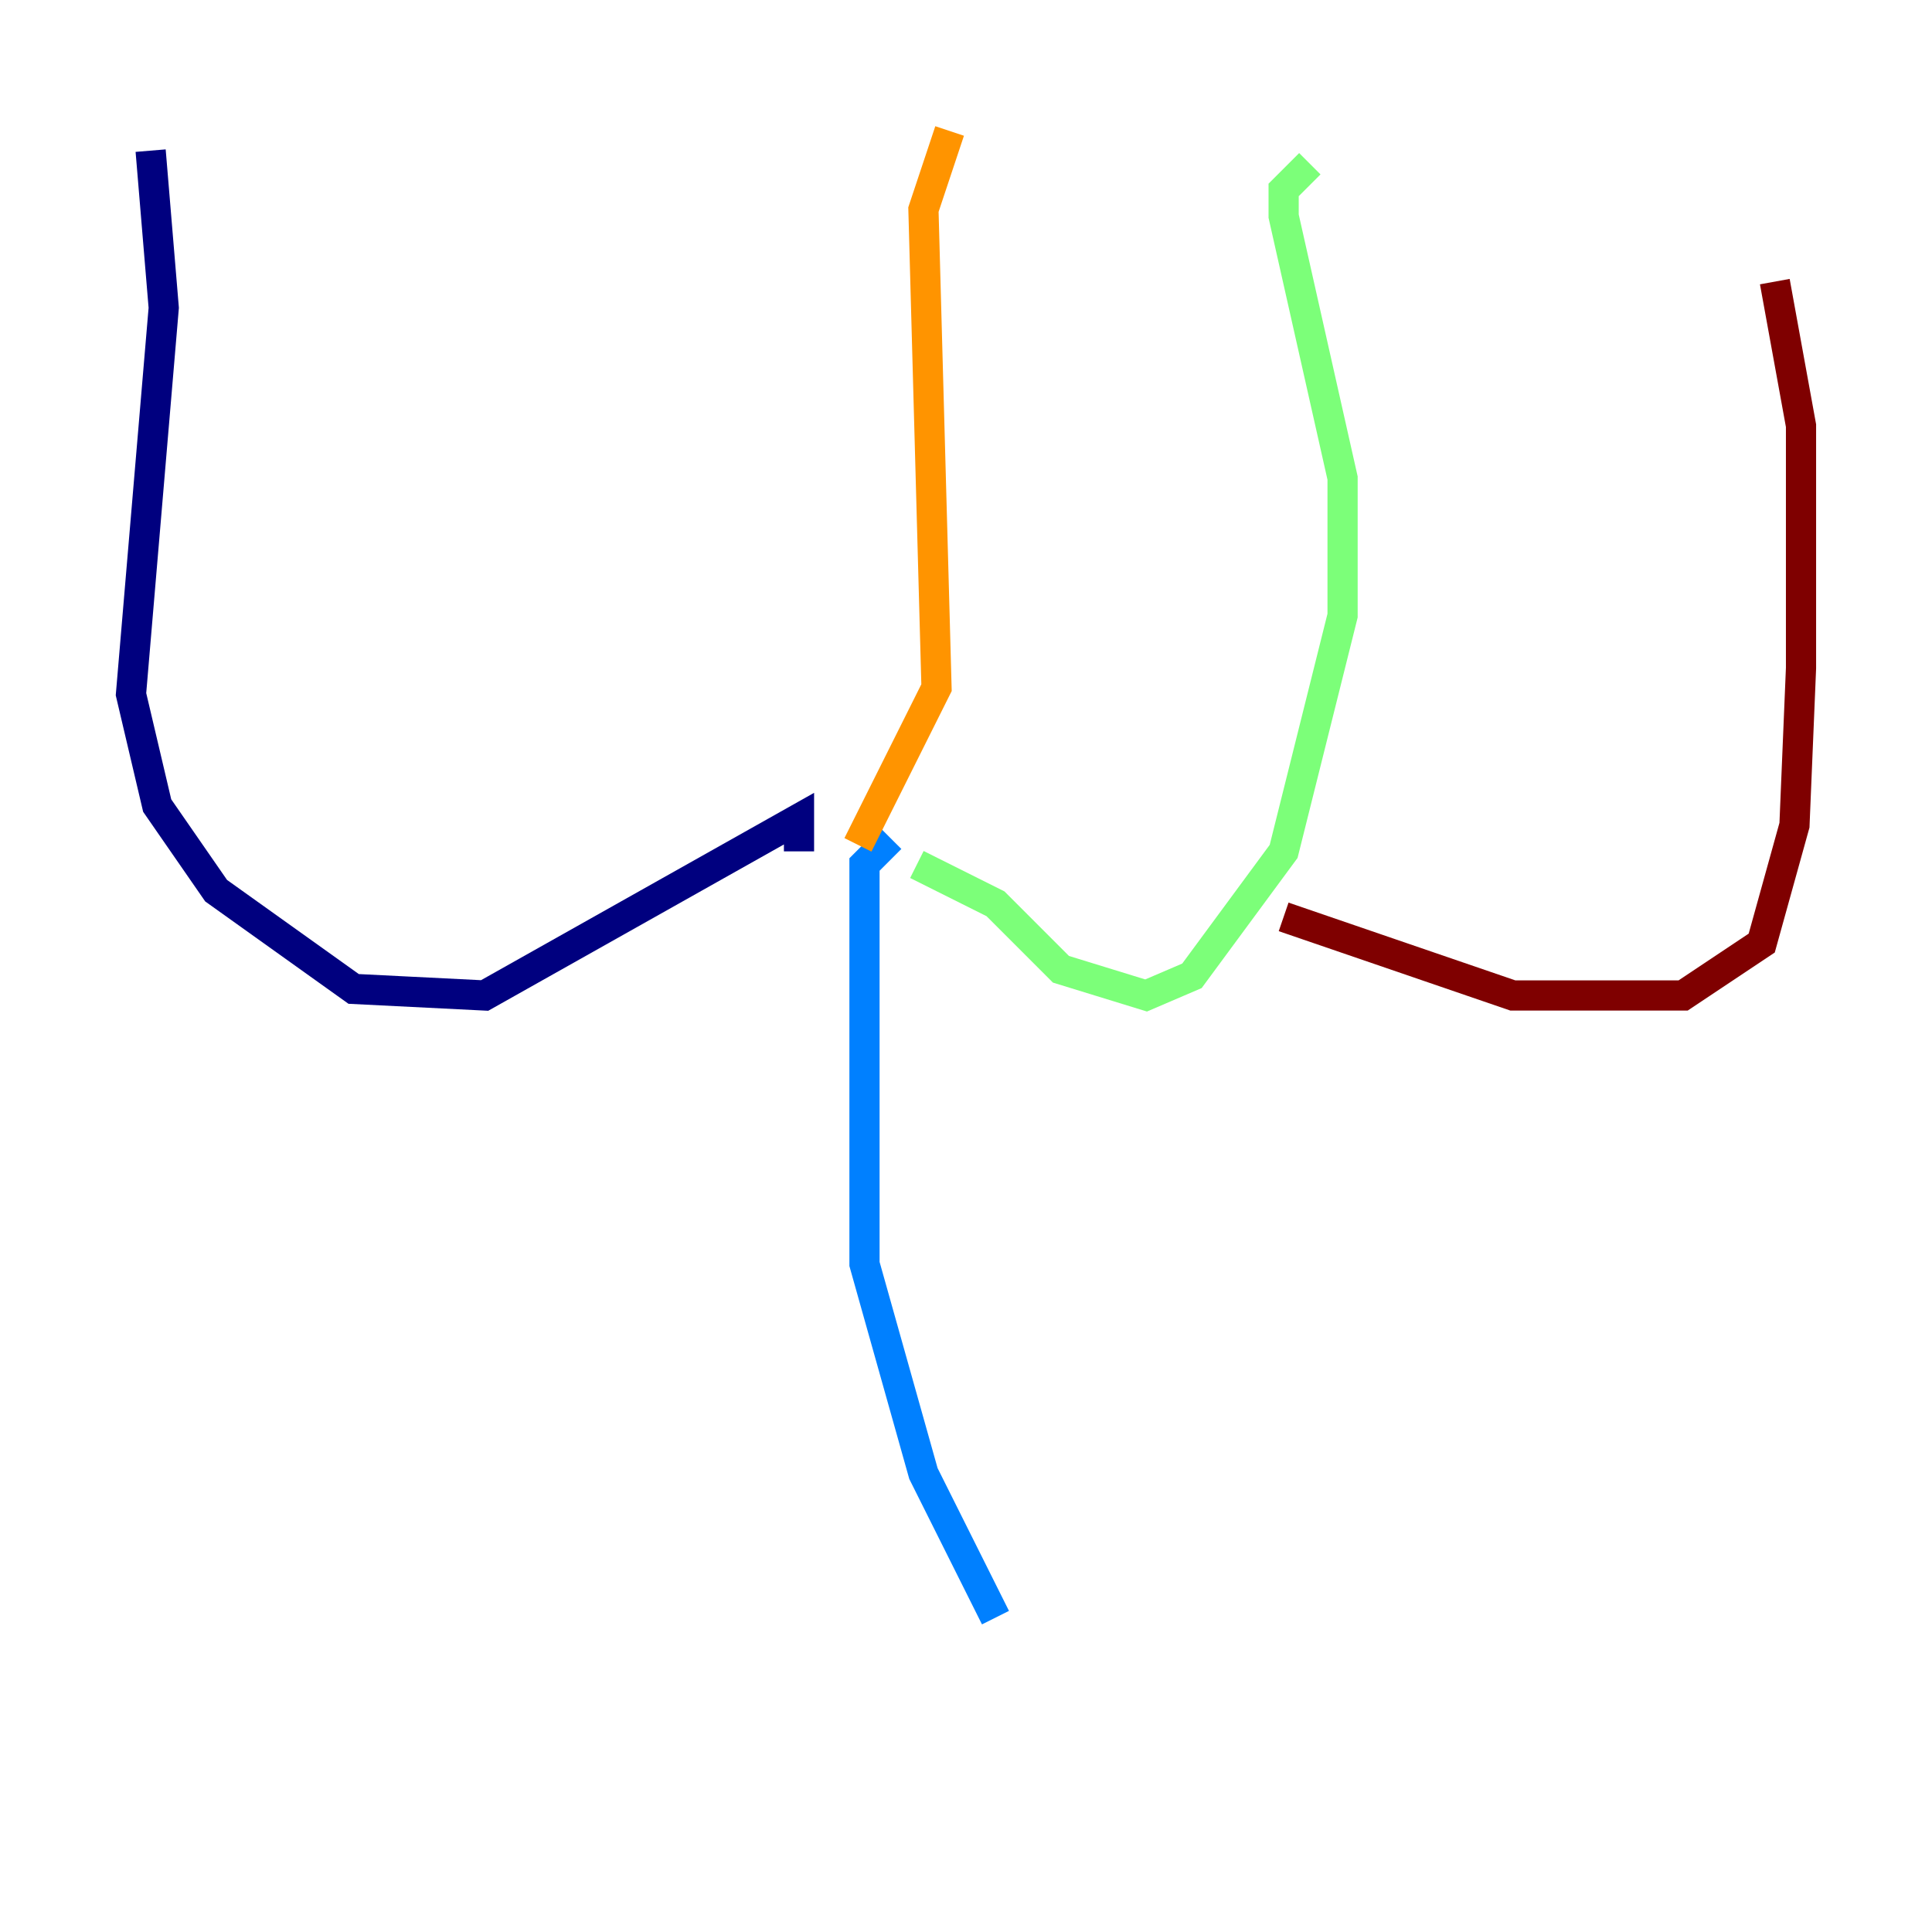 <?xml version="1.0" encoding="utf-8" ?>
<svg baseProfile="tiny" height="128" version="1.2" viewBox="0,0,128,128" width="128" xmlns="http://www.w3.org/2000/svg" xmlns:ev="http://www.w3.org/2001/xml-events" xmlns:xlink="http://www.w3.org/1999/xlink"><defs /><polyline fill="none" points="9.98,9.98 10.848,20.393 8.678,45.993 10.414,53.37 14.319,59.01 23.43,65.519 32.108,65.953 52.936,54.237 52.936,56.407" stroke="#00007f" stroke-width="2" /><polyline fill="none" points="59.01,55.539 57.275,57.275 57.275,83.742 61.18,97.627 65.953,107.173" stroke="#0080ff" stroke-width="2" /><polyline fill="none" points="60.746,57.275 65.953,59.878 70.291,64.217 75.932,65.953 78.969,64.651 85.044,56.407 88.949,40.786 88.949,31.675 85.044,14.319 85.044,12.583 86.78,10.848" stroke="#7cff79" stroke-width="2" /><polyline fill="none" points="56.841,55.973 62.047,45.559 61.18,13.885 62.915,8.678" stroke="#ff9400" stroke-width="2" /><polyline fill="none" points="85.044,60.746 100.231,65.953 111.512,65.953 116.719,62.481 118.888,54.671 119.322,44.258 119.322,28.203 117.586,18.658" stroke="#7f0000" stroke-width="2" /></svg>